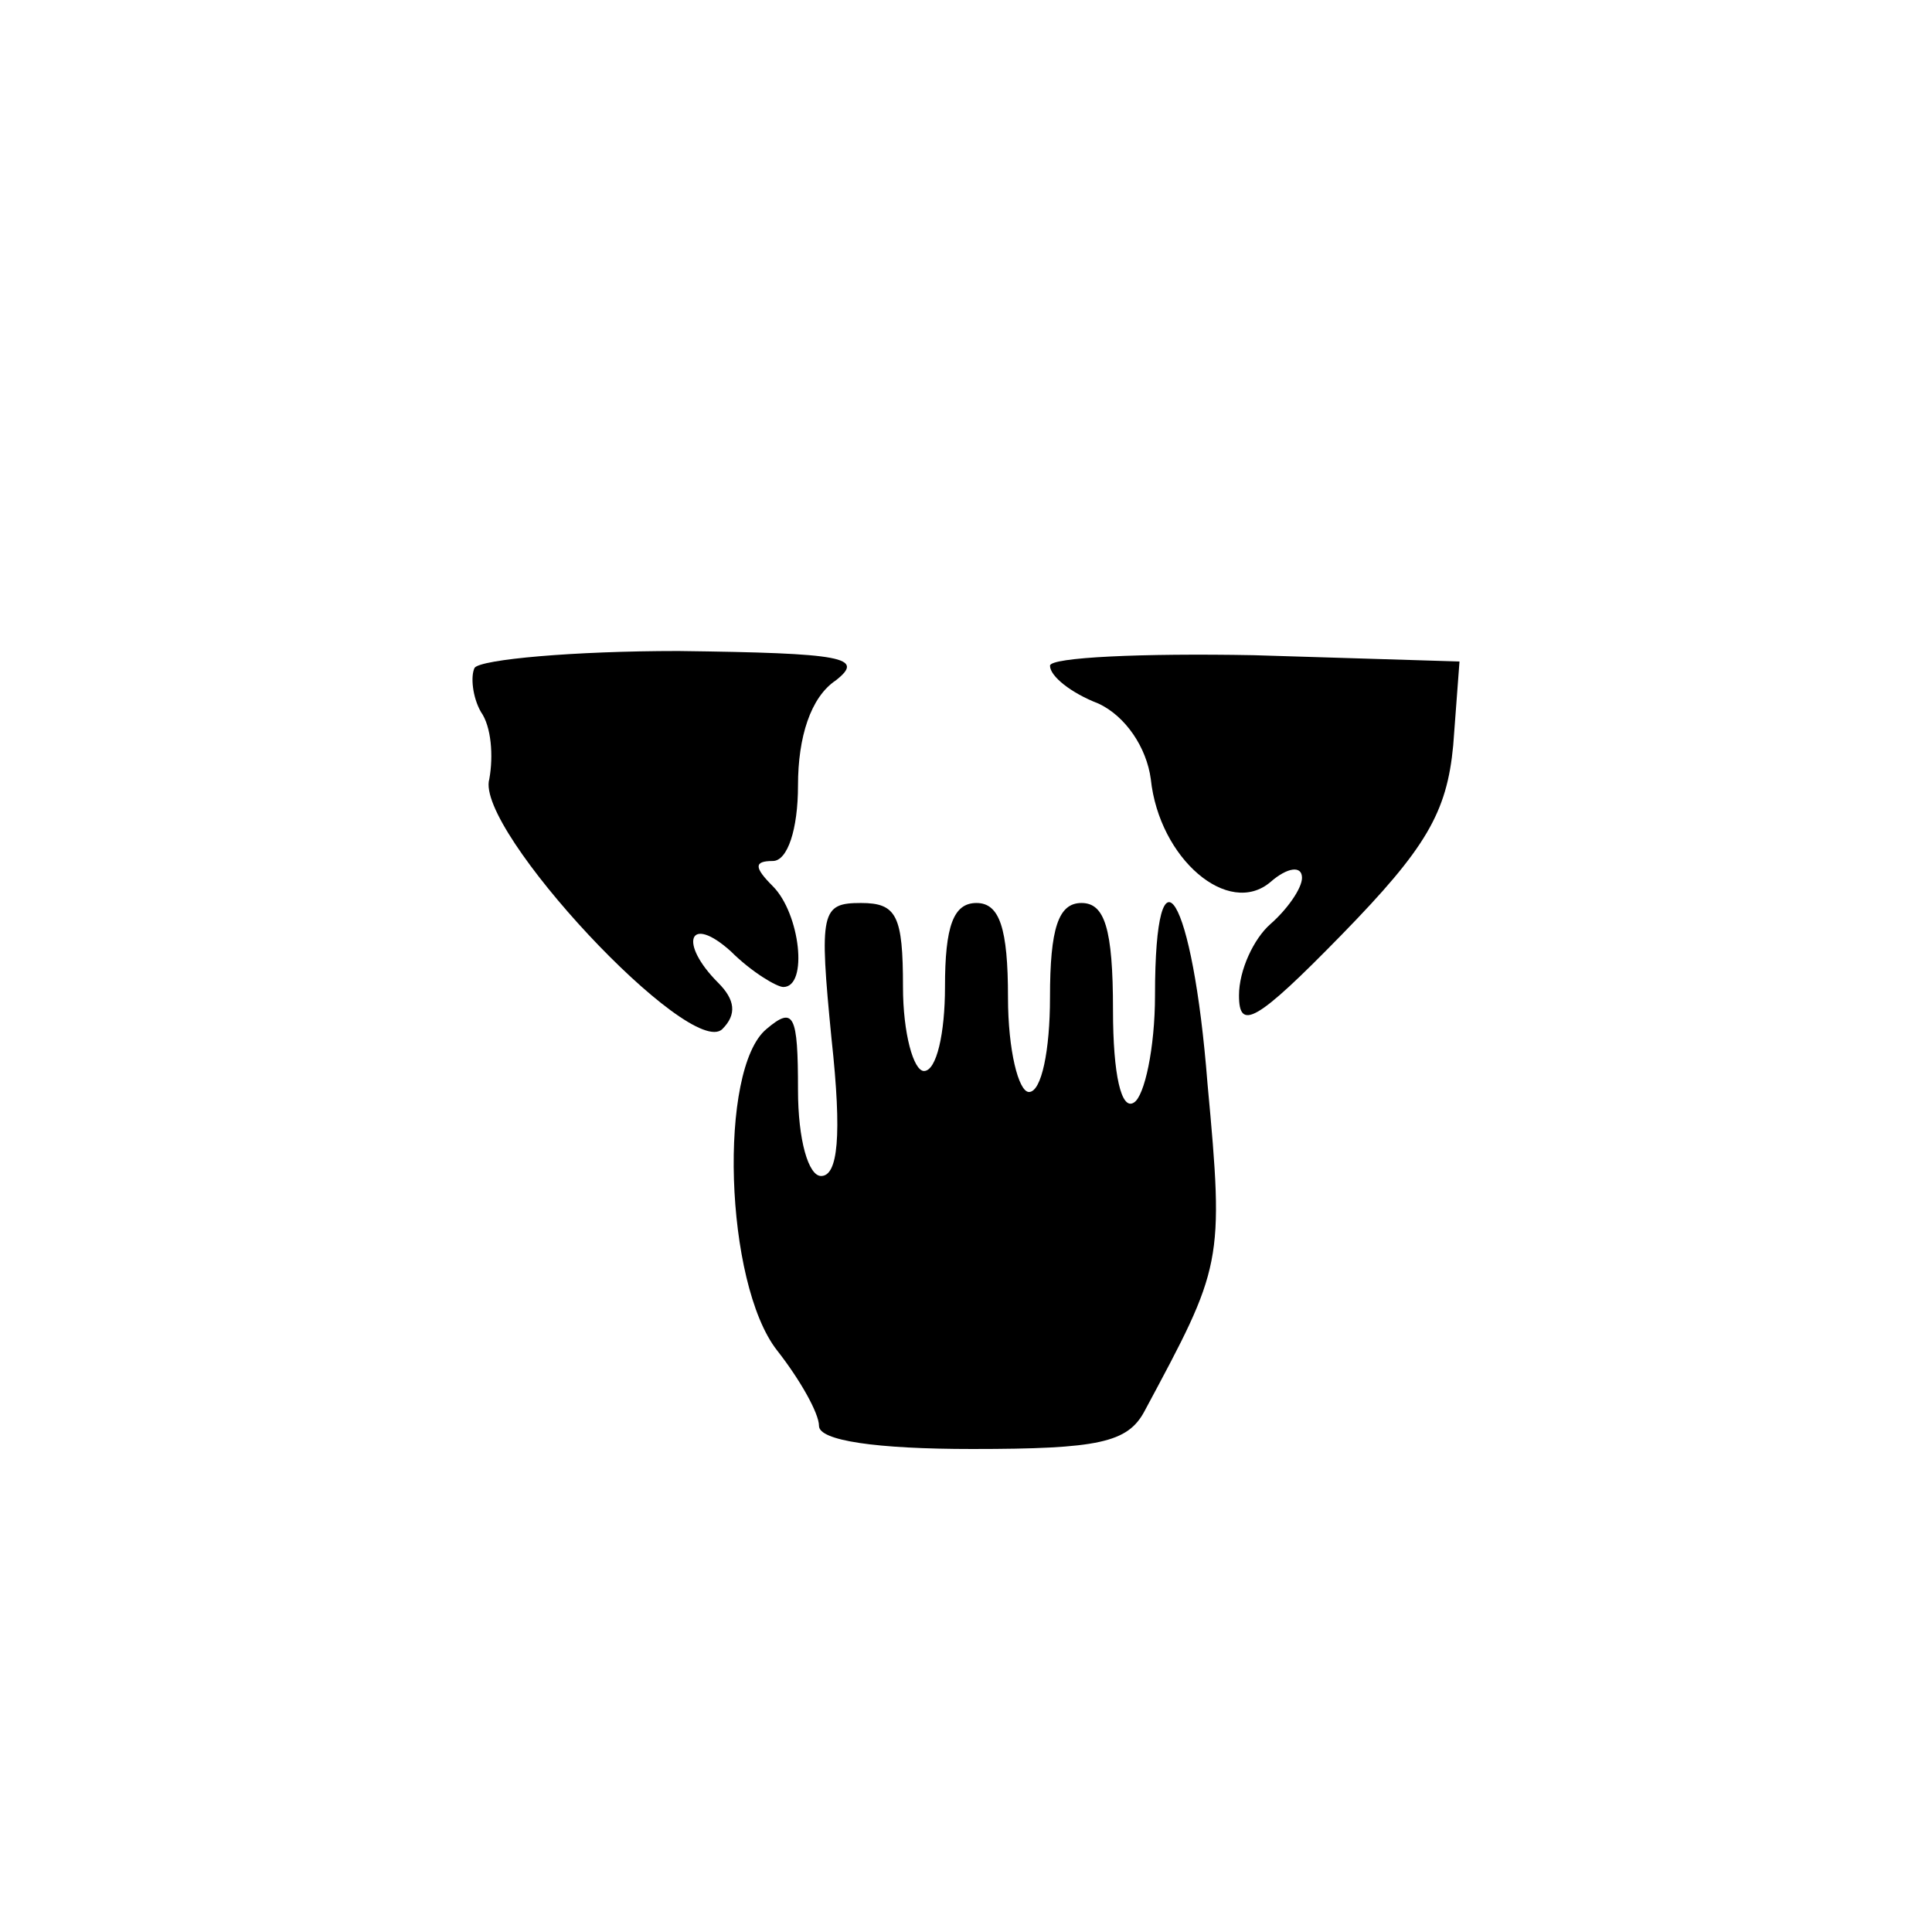<?xml version="1.0" standalone="no"?>
<!DOCTYPE svg PUBLIC "-//W3C//DTD SVG 20010904//EN"
 "http://www.w3.org/TR/2001/REC-SVG-20010904/DTD/svg10.dtd">
<svg version="1.0" xmlns="http://www.w3.org/2000/svg"
 width="92pt" height="92pt" viewBox="0 0 92 92"
 preserveAspectRatio="xMidYMid meet">
<g transform="translate(0,92) scale(0.1,-0.1)"
fill="#000000" stroke="none">
<path d="M226 602 c-2 -4 -1 -14 3 -21 5 -7 6 -21 4 -32 -7 -24 96 -134 111
-119 7 7 6 14 -2 22 -19 19 -14 33 6 15 10 -10 22 -17 25 -17 12 0 8 35 -5 48
-9 9 -9 12 0 12 7 0 12 15 12 36 0 23 6 42 18 50 14 11 4 13 -75 14 -50 0 -94
-4 -97 -8z"/>
<path d="M500 603 c0 -5 10 -13 23 -18 13 -6 23 -21 25 -36 4 -38 37 -66 57
-49 8 7 15 8 15 2 0 -5 -7 -15 -15 -22 -8 -7 -15 -22 -15 -34 0 -17 8 -13 49
29 40 41 50 58 53 90 l3 40 -98 3 c-53 1 -97 -1 -97 -5z"/>
<path d="M396 425 c5 -46 3 -65 -5 -65 -6 0 -11 17 -11 41 0 36 -2 40 -15 29
-23 -19 -20 -121 5 -153 11 -14 20 -30 20 -36 0 -7 27 -11 73 -11 60 0 74 3
82 18 37 69 38 70 30 156 -7 90 -25 119 -25 42 0 -25 -5 -48 -10 -51 -6 -4
-10 13 -10 44 0 39 -4 51 -15 51 -11 0 -15 -12 -15 -45 0 -25 -4 -45 -10 -45
-5 0 -10 20 -10 45 0 33 -4 45 -15 45 -11 0 -15 -11 -15 -40 0 -22 -4 -40 -10
-40 -5 0 -10 18 -10 40 0 34 -3 40 -20 40 -19 0 -20 -4 -14 -65z"/>
</g>
</svg>
